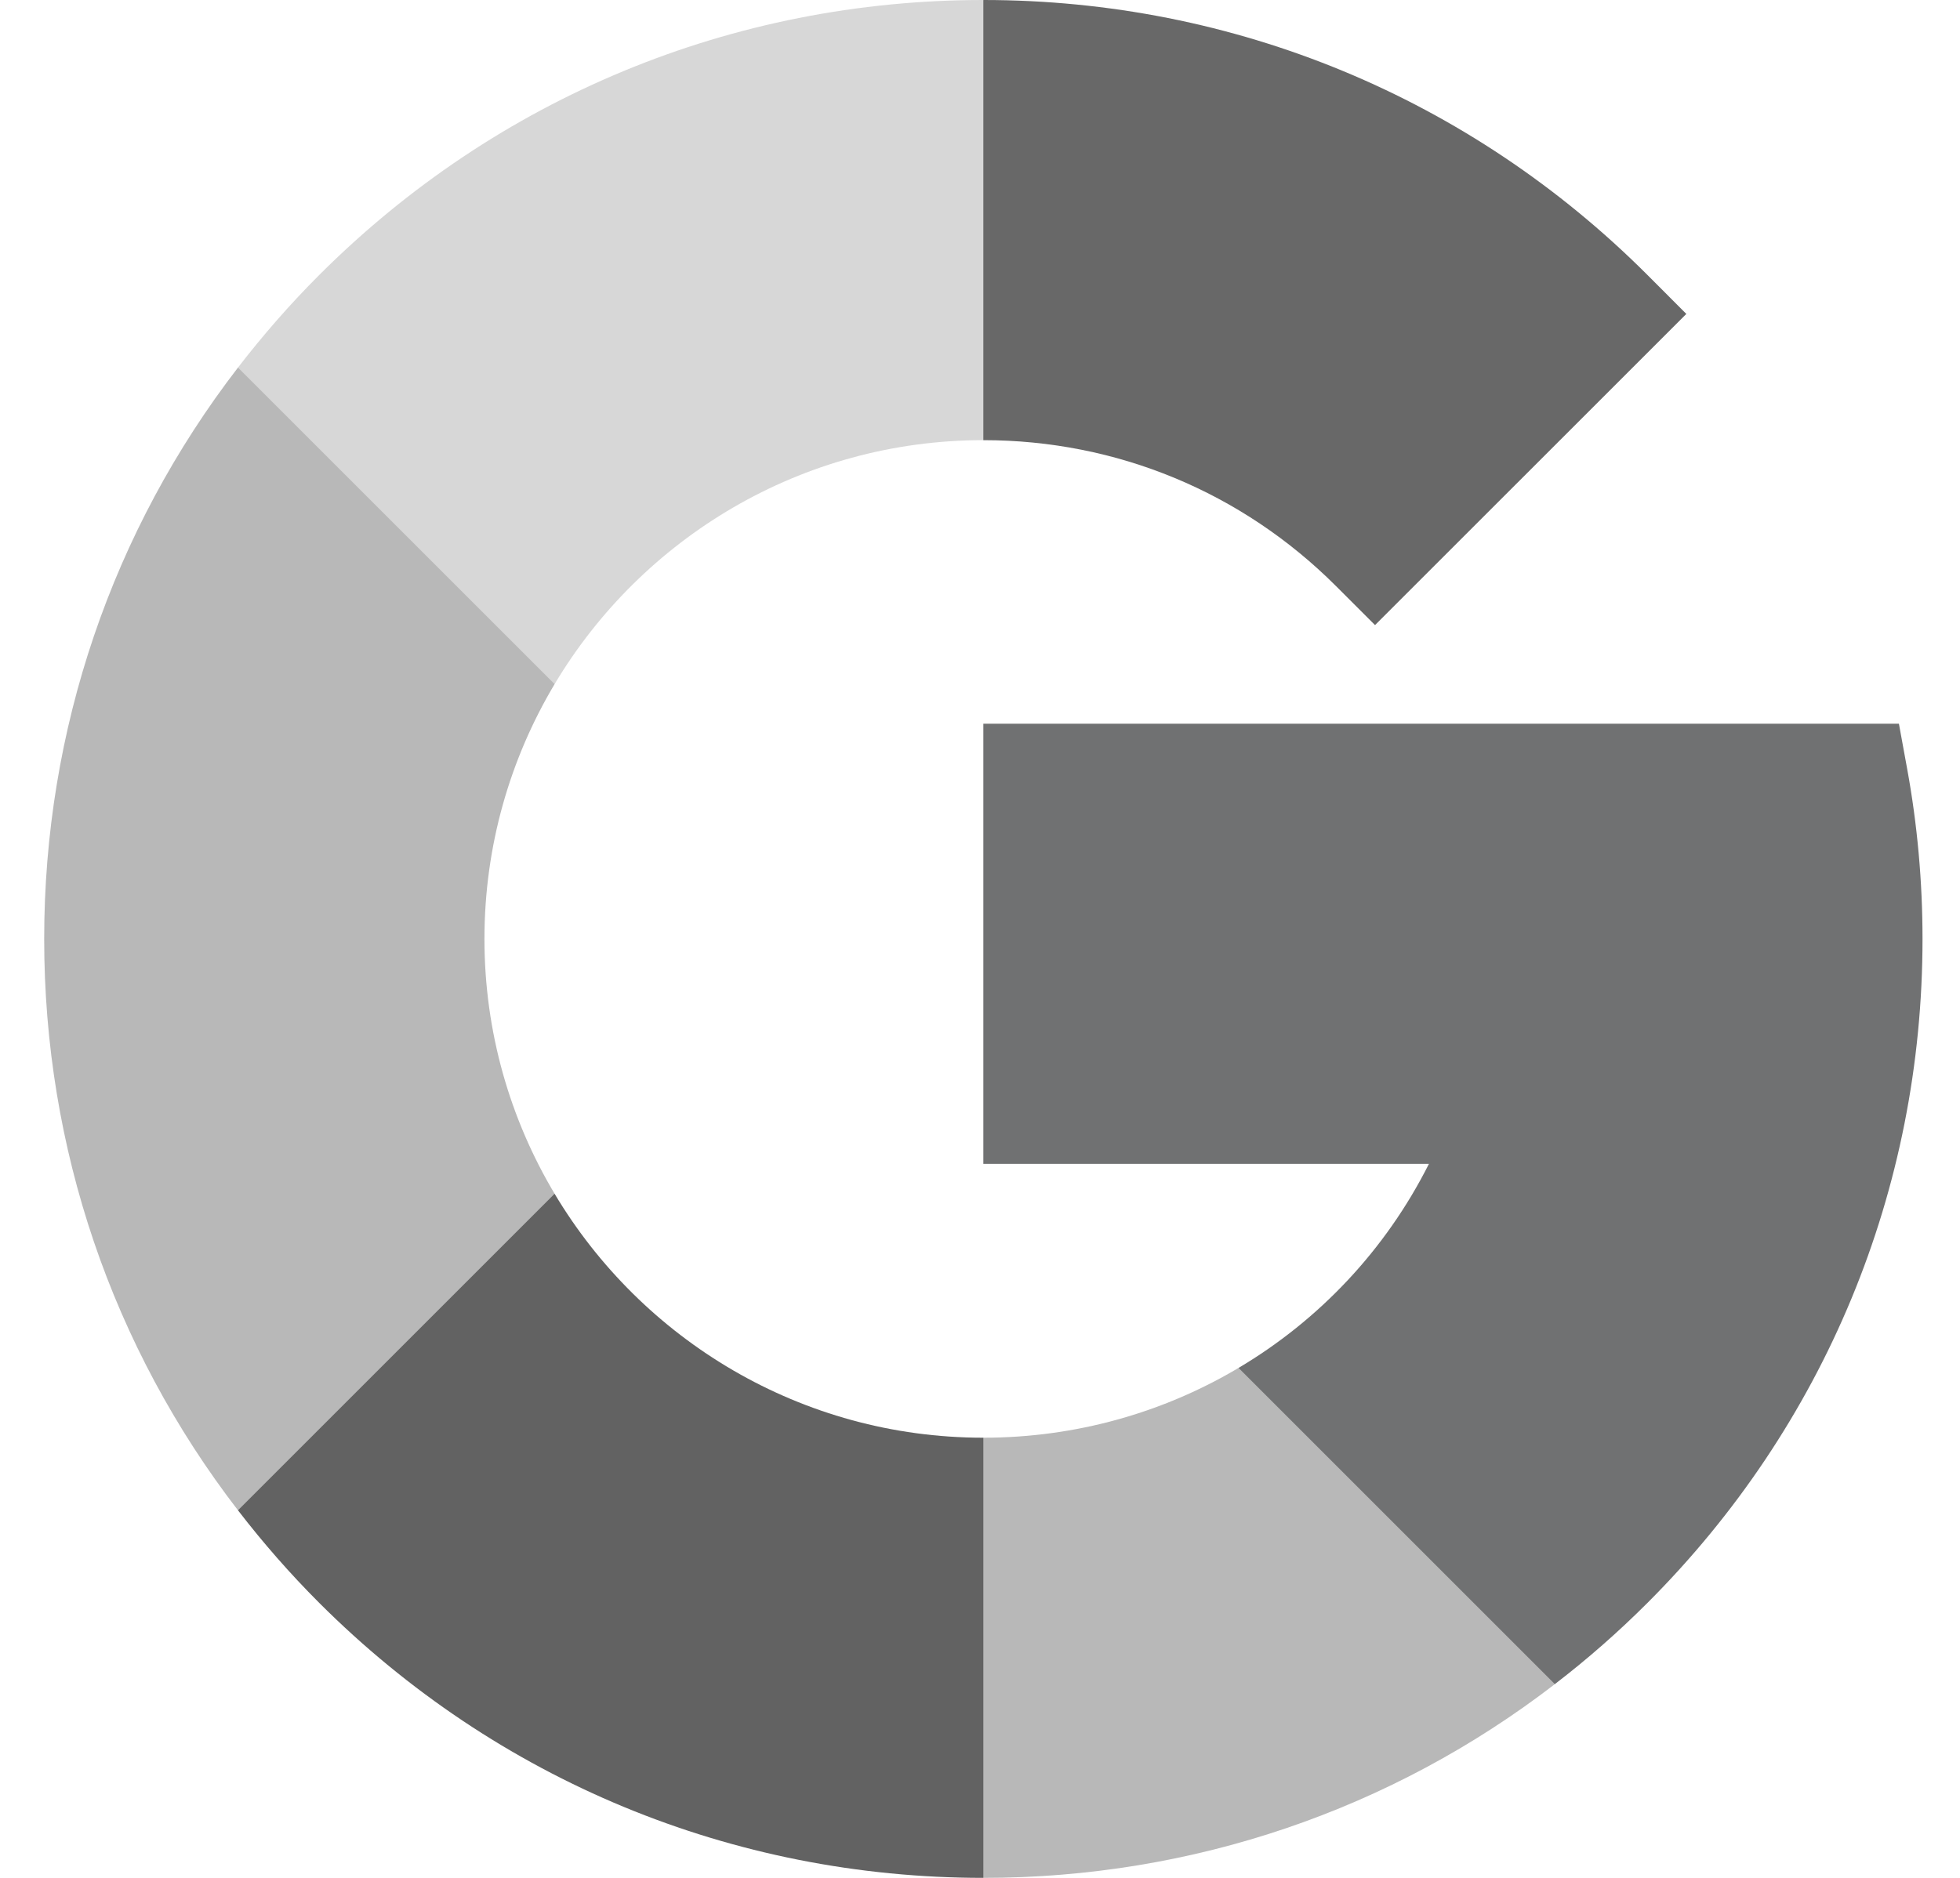 <svg width="24" height="23" viewBox="0 0 24 23" fill="none" xmlns="http://www.w3.org/2000/svg">
<g clip-path="url(#clip0)">
<path d="M5.932 11.5C5.932 10.361 6.246 9.293 6.791 8.379V4.502H2.914C1.375 6.5 0.541 8.936 0.541 11.5C0.541 14.064 1.375 16.5 2.914 18.498H6.791V14.621C6.246 13.707 5.932 12.639 5.932 11.5Z" fill="#B8B8B8"/>
<path d="M12.041 17.609L9.346 20.305L12.041 23C14.605 23 17.041 22.166 19.039 20.627V16.754H15.166C14.244 17.302 13.172 17.609 12.041 17.609Z" fill="#B8B8B8"/>
<path d="M6.791 14.621L2.914 18.498C3.219 18.894 3.55 19.273 3.909 19.632C6.082 21.804 8.969 23 12.041 23V17.609C9.812 17.609 7.858 16.409 6.791 14.621Z" fill="#626262"/>
<path d="M23.541 11.5C23.541 10.8 23.478 10.099 23.353 9.417L23.252 8.864H12.041V14.255H17.497C16.967 15.309 16.152 16.169 15.166 16.754L19.039 20.627C19.435 20.323 19.814 19.991 20.173 19.632C22.345 17.46 23.541 14.572 23.541 11.5Z" fill="#707172"/>
<path d="M16.361 7.18L16.837 7.656L20.649 3.845L20.173 3.368C18.001 1.196 15.113 0 12.041 0L9.346 2.695L12.041 5.391C13.673 5.391 15.207 6.026 16.361 7.18Z" fill="#686868"/>
<path d="M12.041 5.391V0C8.969 0 6.082 1.196 3.909 3.368C3.55 3.727 3.219 4.106 2.914 4.502L6.791 8.379C7.858 6.591 9.812 5.391 12.041 5.391Z" fill="#D7D7D7"/>
</g>
<defs>
<clipPath id="clip0">
<rect width="23" height="23" fill="white" transform="translate(0.541)"/>
</clipPath>
</defs>
</svg>
